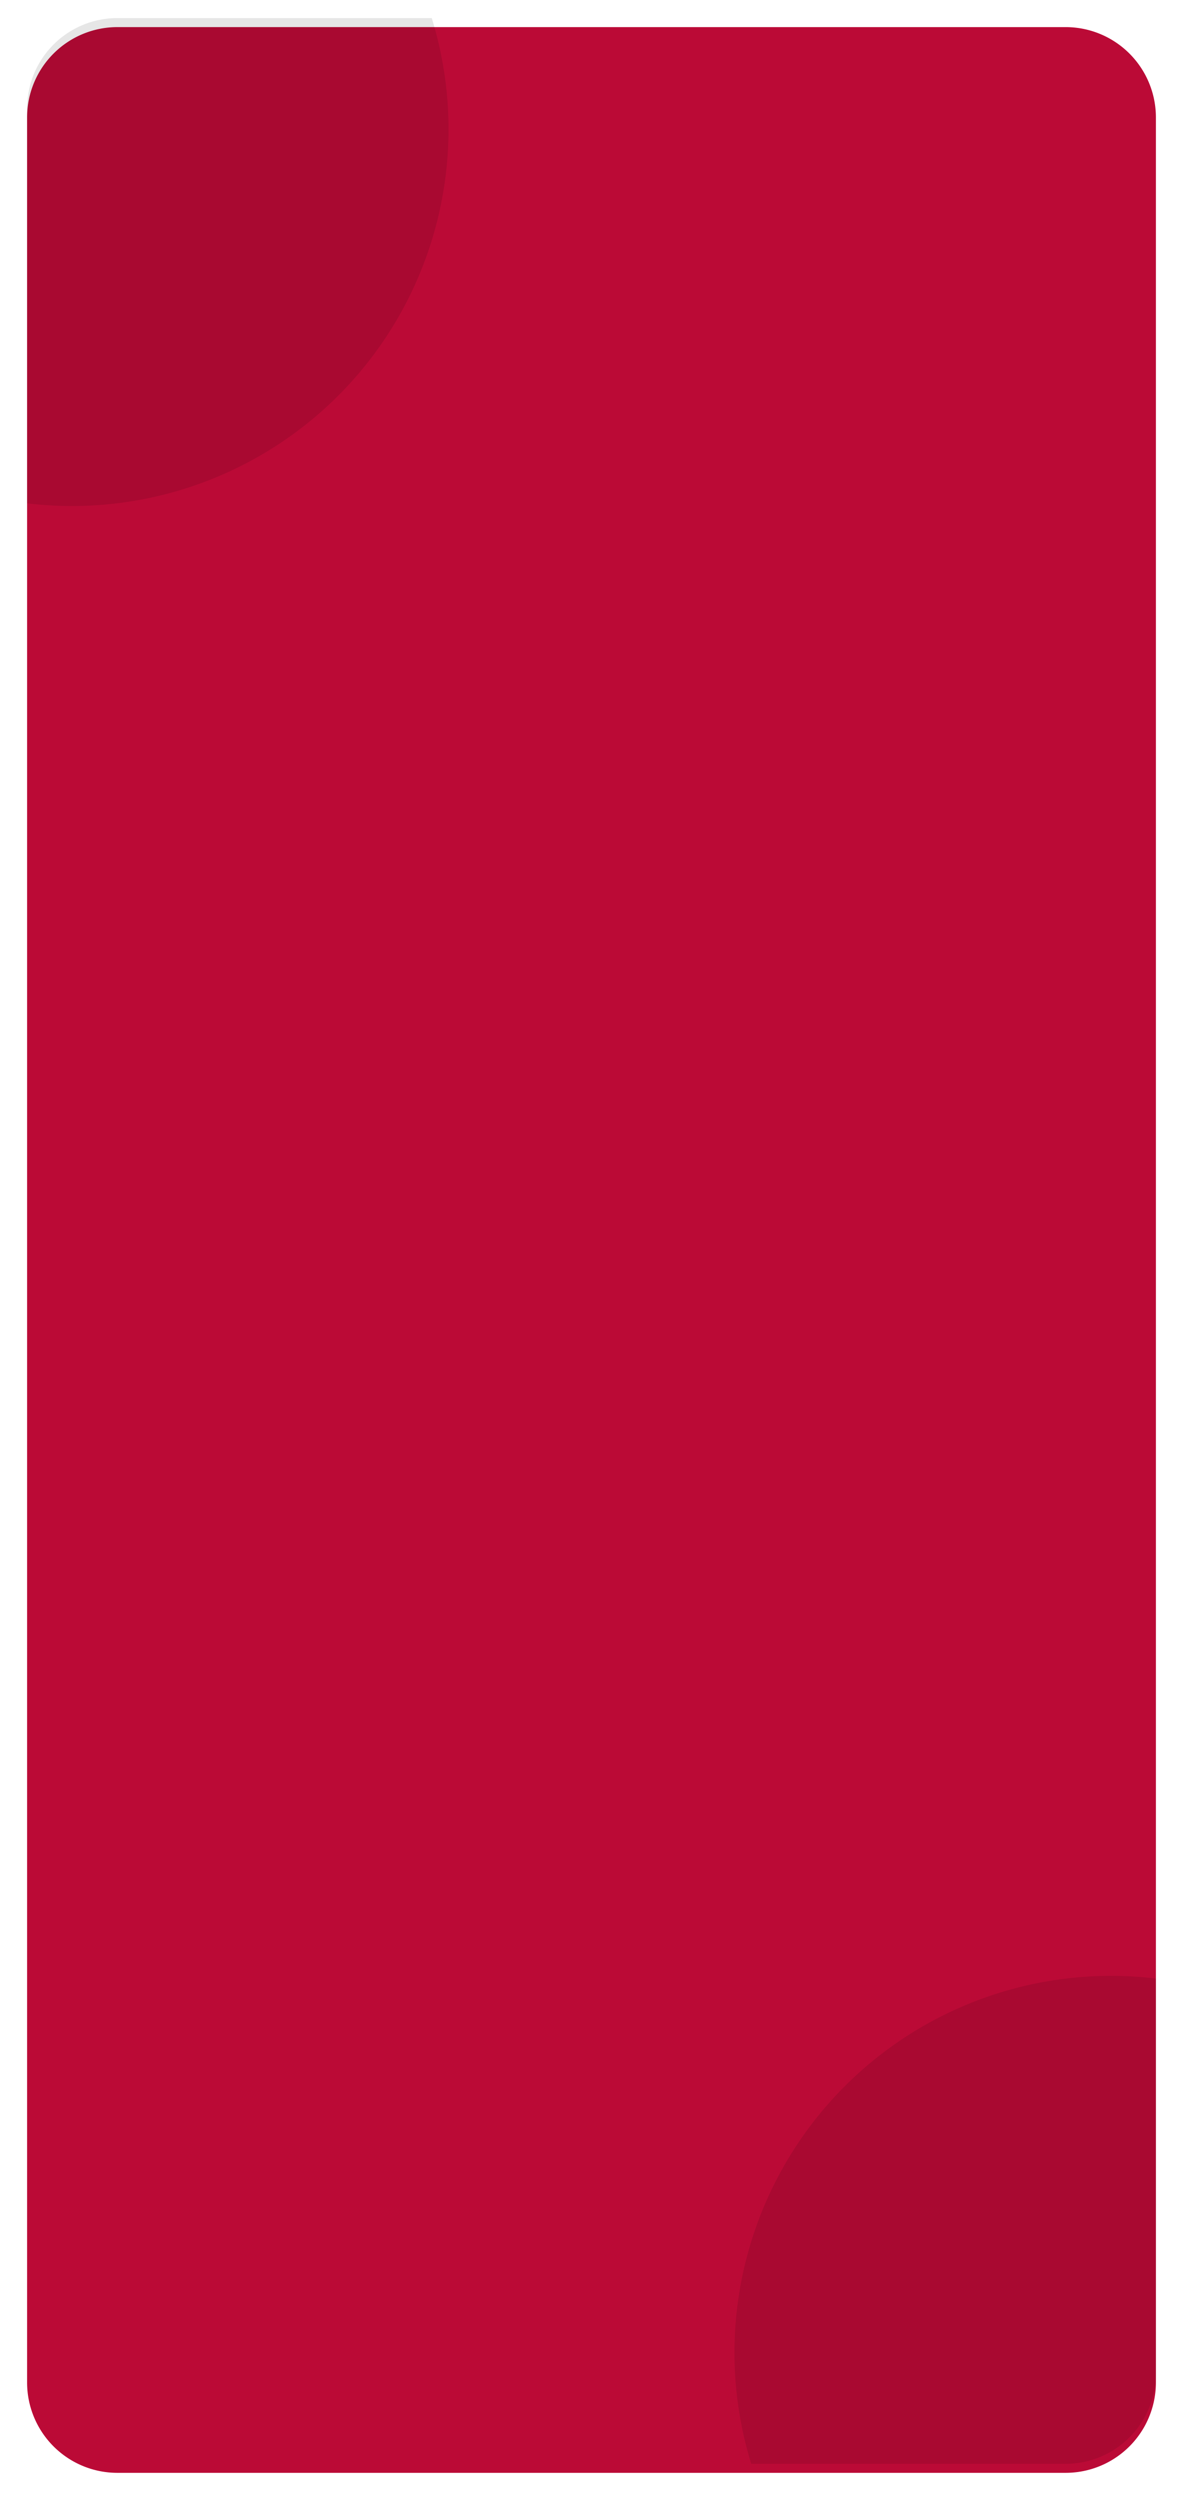<svg xmlns="http://www.w3.org/2000/svg" xmlns:xlink="http://www.w3.org/1999/xlink" width="393" height="830" viewBox="0 0 393 830">
  <defs>
    <filter id="Path_1708" x="0" y="0" width="393" height="830" filterUnits="userSpaceOnUse">
      <feOffset dy="3" input="SourceAlpha"/>
      <feGaussianBlur stdDeviation="3" result="blur"/>
      <feFlood flood-opacity="0.161"/>
      <feComposite operator="in" in2="blur"/>
      <feComposite in="SourceGraphic"/>
    </filter>
  </defs>
  <g id="Splash_screen_BG_" data-name="Splash screen BG " transform="translate(-624 -1334)">
    <g transform="matrix(1, 0, 0, 1, 624, 1334)" filter="url(#Path_1708)">
      <path id="Path_1708-2" data-name="Path 1708" d="M30,0H345a30,30,0,0,1,30,30V782a30,30,0,0,1-30,30H30A30,30,0,0,1,0,782V30A30,30,0,0,1,30,0Z" transform="translate(9 6)" fill="#bb0a36"/>
    </g>
    <path id="Intersection_2" data-name="Intersection 2" d="M5.567,162A125.1,125.1,0,0,1,125,0a126.237,126.237,0,0,1,15,.891V132a30,30,0,0,1-30,30Z" transform="translate(773 1502) rotate(180)" opacity="0.1"/>
    <path id="Intersection_5" data-name="Intersection 5" d="M5.567,162A125.1,125.1,0,0,1,125,0a126.237,126.237,0,0,1,15,.891V132a30,30,0,0,1-30,30Z" transform="translate(868 1990)" opacity="0.1"/>
  </g>
</svg>
